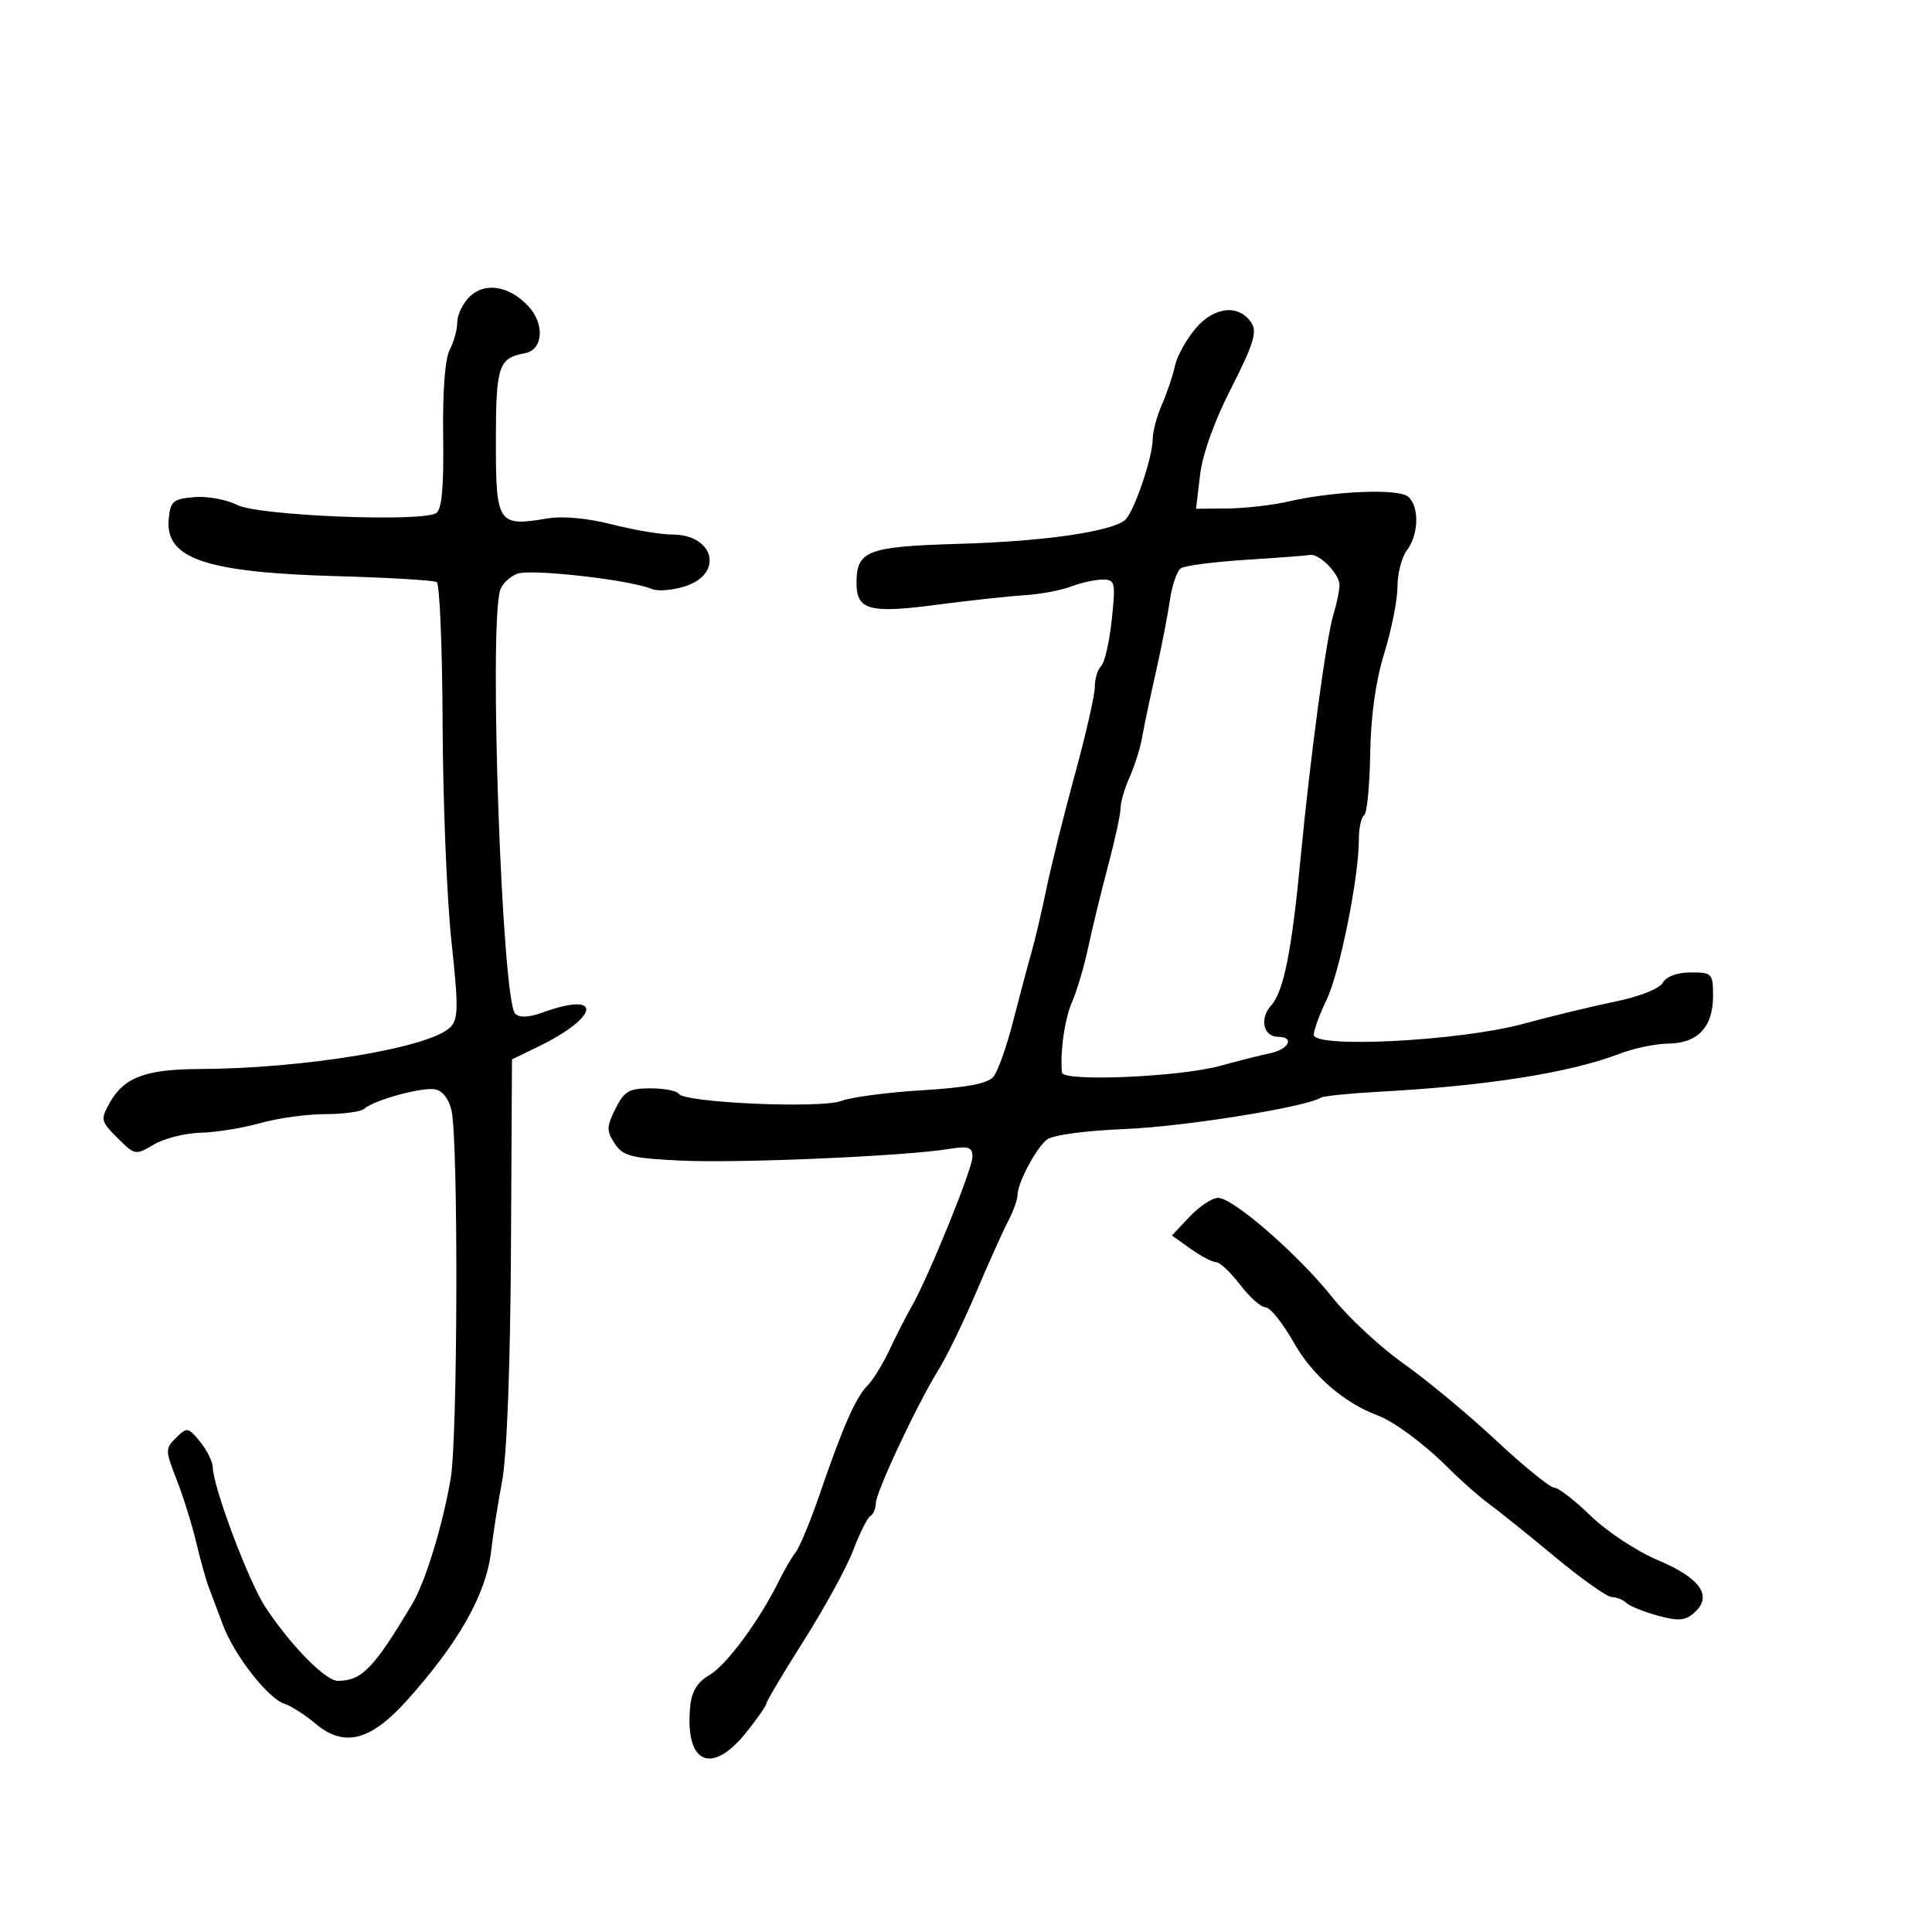 <svg xmlns="http://www.w3.org/2000/svg" width="300" height="300" viewBox="0 0 300 300" version="1.1">
	<path d="M 72.884 46.116 C 71.848 47.152, 71 48.930, 71 50.066 C 71 51.202, 70.474 53.114, 69.831 54.316 C 69.107 55.667, 68.720 60.771, 68.815 67.701 C 68.923 75.643, 68.609 79.127, 67.734 79.674 C 65.435 81.113, 40.045 80.075, 36.826 78.410 C 35.206 77.572, 32.219 77.024, 30.190 77.193 C 26.888 77.468, 26.469 77.821, 26.201 80.551 C 25.594 86.755, 31.899 88.896, 52.472 89.472 C 60.459 89.695, 67.365 90.108, 67.820 90.389 C 68.274 90.670, 68.684 100.641, 68.730 112.548 C 68.776 124.456, 69.390 139.565, 70.095 146.124 C 71.208 156.473, 71.183 158.246, 69.905 159.524 C 66.737 162.692, 47.289 165.928, 31 165.997 C 22.575 166.033, 19.262 167.279, 17.035 171.247 C 15.585 173.830, 15.645 174.099, 18.248 176.702 C 20.940 179.394, 21.034 179.411, 23.903 177.716 C 25.508 176.768, 28.774 175.946, 31.161 175.889 C 33.547 175.832, 37.719 175.158, 40.432 174.393 C 43.144 173.627, 47.666 173, 50.482 173 C 53.297 173, 56.028 172.628, 56.550 172.174 C 58.139 170.793, 65.546 168.766, 67.576 169.157 C 68.747 169.382, 69.732 170.679, 70.124 172.512 C 71.184 177.467, 71.075 223.196, 69.987 229.566 C 68.743 236.851, 66.051 245.640, 64.019 249.046 C 58.023 259.097, 56.181 261, 52.451 261 C 50.528 261, 45.021 255.382, 41.178 249.500 C 38.585 245.531, 33.124 231.006, 33.042 227.861 C 33.019 226.959, 32.129 225.159, 31.065 223.861 C 29.219 221.610, 29.046 221.581, 27.349 223.251 C 25.643 224.930, 25.646 225.198, 27.427 229.751 C 28.448 232.363, 29.817 236.750, 30.469 239.500 C 31.121 242.250, 32.001 245.400, 32.425 246.500 C 32.849 247.600, 33.840 250.231, 34.628 252.347 C 36.369 257.020, 41.620 263.745, 44.157 264.550 C 45.177 264.873, 47.368 266.280, 49.027 267.676 C 53.420 271.373, 57.531 270.331, 63.135 264.099 C 71.256 255.070, 75.522 247.497, 76.272 240.785 C 76.535 238.428, 77.297 233.575, 77.965 230 C 78.715 225.987, 79.241 212.212, 79.340 194 L 79.500 164.500 83.616 162.500 C 93.107 157.888, 93.648 153.828, 84.322 157.201 C 82.087 158.009, 80.671 158.071, 79.992 157.392 C 77.954 155.354, 75.900 97.749, 77.649 91.693 C 77.936 90.699, 79.145 89.525, 80.336 89.084 C 82.474 88.292, 97.893 90.043, 101.209 91.455 C 102.149 91.855, 104.511 91.656, 106.459 91.014 C 112.436 89.041, 110.870 83, 104.381 83 C 102.610 83, 98.393 82.291, 95.010 81.424 C 91.229 80.455, 87.361 80.101, 84.971 80.505 C 77.308 81.800, 77 81.338, 77 68.555 C 77 56.817, 77.399 55.602, 81.500 54.847 C 84.359 54.322, 84.634 50.304, 82.003 47.504 C 79.032 44.340, 75.237 43.763, 72.884 46.116 M 185.634 51.024 C 184.185 52.745, 182.747 55.357, 182.439 56.827 C 182.130 58.297, 181.230 60.978, 180.439 62.784 C 179.648 64.590, 179 66.981, 179 68.096 C 179 71.014, 175.999 79.770, 174.647 80.798 C 172.276 82.600, 161.954 84.068, 148.993 84.446 C 134.612 84.866, 133 85.483, 133 90.569 C 133 94.712, 135.034 95.274, 145.199 93.939 C 150.315 93.267, 156.525 92.590, 159 92.435 C 161.475 92.280, 164.767 91.668, 166.315 91.076 C 167.863 90.484, 170.065 90, 171.208 90 C 173.157 90, 173.245 90.381, 172.636 96.206 C 172.279 99.620, 171.540 102.860, 170.994 103.406 C 170.447 103.953, 170 105.426, 170 106.681 C 170 107.936, 168.612 114.033, 166.915 120.231 C 165.218 126.429, 163.226 134.425, 162.488 138 C 161.750 141.575, 160.692 146.075, 160.137 148 C 159.582 149.925, 158.312 154.696, 157.314 158.602 C 156.316 162.508, 154.939 166.377, 154.253 167.201 C 153.375 168.255, 150.108 168.874, 143.212 169.294 C 137.825 169.622, 132.155 170.371, 130.612 170.957 C 127.434 172.166, 106.262 171.234, 105.406 169.848 C 105.118 169.381, 103.141 169, 101.014 169 C 97.671 169, 96.932 169.429, 95.567 172.166 C 94.174 174.959, 94.160 175.595, 95.448 177.562 C 96.734 179.523, 97.965 179.842, 105.705 180.218 C 114.573 180.648, 140.305 179.538, 147.250 178.425 C 150.440 177.914, 151 178.098, 151 179.660 C 151 181.537, 144.095 198.486, 141.492 203 C 140.699 204.375, 139.191 207.328, 138.141 209.563 C 137.091 211.797, 135.538 214.319, 134.690 215.167 C 132.885 216.972, 130.841 221.621, 127.290 232 C 125.878 236.125, 124.204 240.175, 123.569 241 C 122.933 241.825, 121.758 243.837, 120.957 245.471 C 117.980 251.542, 112.820 258.548, 110.201 260.074 C 108.287 261.189, 107.406 262.614, 107.176 264.962 C 106.312 273.817, 110.439 275.770, 115.833 269.059 C 117.575 266.891, 119 264.850, 119 264.523 C 119 264.196, 121.628 259.782, 124.841 254.714 C 128.053 249.646, 131.495 243.348, 132.489 240.717 C 133.483 238.087, 134.680 235.698, 135.148 235.408 C 135.617 235.119, 136 234.228, 136 233.429 C 136 231.699, 142.392 218.081, 145.728 212.704 C 147.023 210.617, 149.648 205.217, 151.561 200.704 C 153.474 196.192, 155.705 191.226, 156.519 189.669 C 157.334 188.112, 158 186.269, 158 185.573 C 158 183.733, 160.800 178.411, 162.517 176.985 C 163.392 176.260, 168.377 175.577, 174.747 175.311 C 183.975 174.925, 202.694 171.925, 205.081 170.450 C 205.504 170.188, 209.596 169.772, 214.175 169.524 C 230.871 168.621, 243.798 166.576, 251.500 163.622 C 253.700 162.778, 257.118 162.068, 259.095 162.044 C 263.644 161.988, 266 159.472, 266 154.671 C 266 151.152, 265.857 151, 262.550 151 C 260.434 151, 258.755 151.616, 258.208 152.592 C 257.692 153.515, 254.623 154.738, 250.909 155.501 C 247.384 156.225, 240.900 157.795, 236.500 158.989 C 226.715 161.645, 204 162.822, 204 160.673 C 204 159.960, 204.890 157.533, 205.979 155.280 C 208.016 151.064, 211 136.294, 211 130.428 C 211 128.608, 211.365 126.892, 211.812 126.616 C 212.258 126.341, 212.686 122.050, 212.764 117.083 C 212.856 111.159, 213.609 105.768, 214.952 101.420 C 216.078 97.773, 217 93.123, 217 91.086 C 217 89.049, 217.661 86.509, 218.468 85.441 C 220.330 82.980, 220.415 78.589, 218.629 77.107 C 217.090 75.830, 207.193 76.244, 200 77.886 C 197.525 78.451, 193.300 78.932, 190.611 78.956 L 185.721 79 186.343 73.750 C 186.726 70.513, 188.591 65.323, 191.205 60.214 C 194.555 53.667, 195.220 51.569, 194.372 50.214 C 192.476 47.187, 188.556 47.550, 185.634 51.024 M 193.500 86.925 C 188.550 87.241, 183.997 87.827, 183.383 88.227 C 182.768 88.627, 181.991 90.877, 181.655 93.227 C 181.319 95.577, 180.328 100.650, 179.454 104.500 C 178.579 108.350, 177.631 112.850, 177.347 114.500 C 177.064 116.150, 176.195 118.918, 175.416 120.651 C 174.637 122.384, 174 124.561, 174 125.487 C 174 126.414, 173.139 130.396, 172.087 134.336 C 171.035 138.276, 169.647 143.975, 169.001 147 C 168.356 150.025, 167.231 153.850, 166.500 155.500 C 165.341 158.120, 164.586 163.322, 164.899 166.546 C 165.041 168.011, 183.198 167.237, 189.500 165.497 C 192.250 164.738, 195.738 163.857, 197.250 163.539 C 200.152 162.930, 201.078 161, 198.469 161 C 196.177 161, 195.537 158.169, 197.370 156.143 C 199.321 153.988, 200.574 147.746, 201.947 133.343 C 203.448 117.593, 205.954 98.972, 207.050 95.429 C 207.573 93.740, 208 91.672, 208 90.834 C 208 89.123, 204.838 85.906, 203.421 86.175 C 202.915 86.272, 198.450 86.609, 193.500 86.925 M 184.734 188.923 L 181.975 191.846 184.892 193.923 C 186.496 195.065, 188.279 196, 188.853 196 C 189.428 196, 191.100 197.575, 192.568 199.500 C 194.036 201.425, 195.816 203, 196.523 203 C 197.230 203, 199.203 205.470, 200.907 208.489 C 203.750 213.526, 208.700 217.839, 213.826 219.743 C 216.477 220.728, 221.154 224.199, 224.952 228 C 226.875 229.925, 229.681 232.400, 231.186 233.500 C 232.692 234.600, 237.311 238.313, 241.452 241.750 C 245.592 245.188, 249.570 248, 250.290 248 C 251.011 248, 252.028 248.408, 252.550 248.907 C 253.072 249.406, 255.277 250.294, 257.449 250.882 C 260.692 251.758, 261.709 251.668, 263.132 250.380 C 265.973 247.809, 264.036 245.047, 257.443 242.267 C 254.184 240.892, 249.488 237.795, 247.009 235.385 C 244.529 232.974, 241.975 231.001, 241.333 231.001 C 240.691 231, 236.641 227.708, 232.333 223.686 C 228.025 219.663, 221.545 214.282, 217.934 211.729 C 214.323 209.176, 209.373 204.576, 206.934 201.506 C 201.672 194.882, 191.484 186, 189.148 186 C 188.238 186, 186.252 187.315, 184.734 188.923" stroke="none" fill="black" fill-rule="evenodd"/>
</svg>